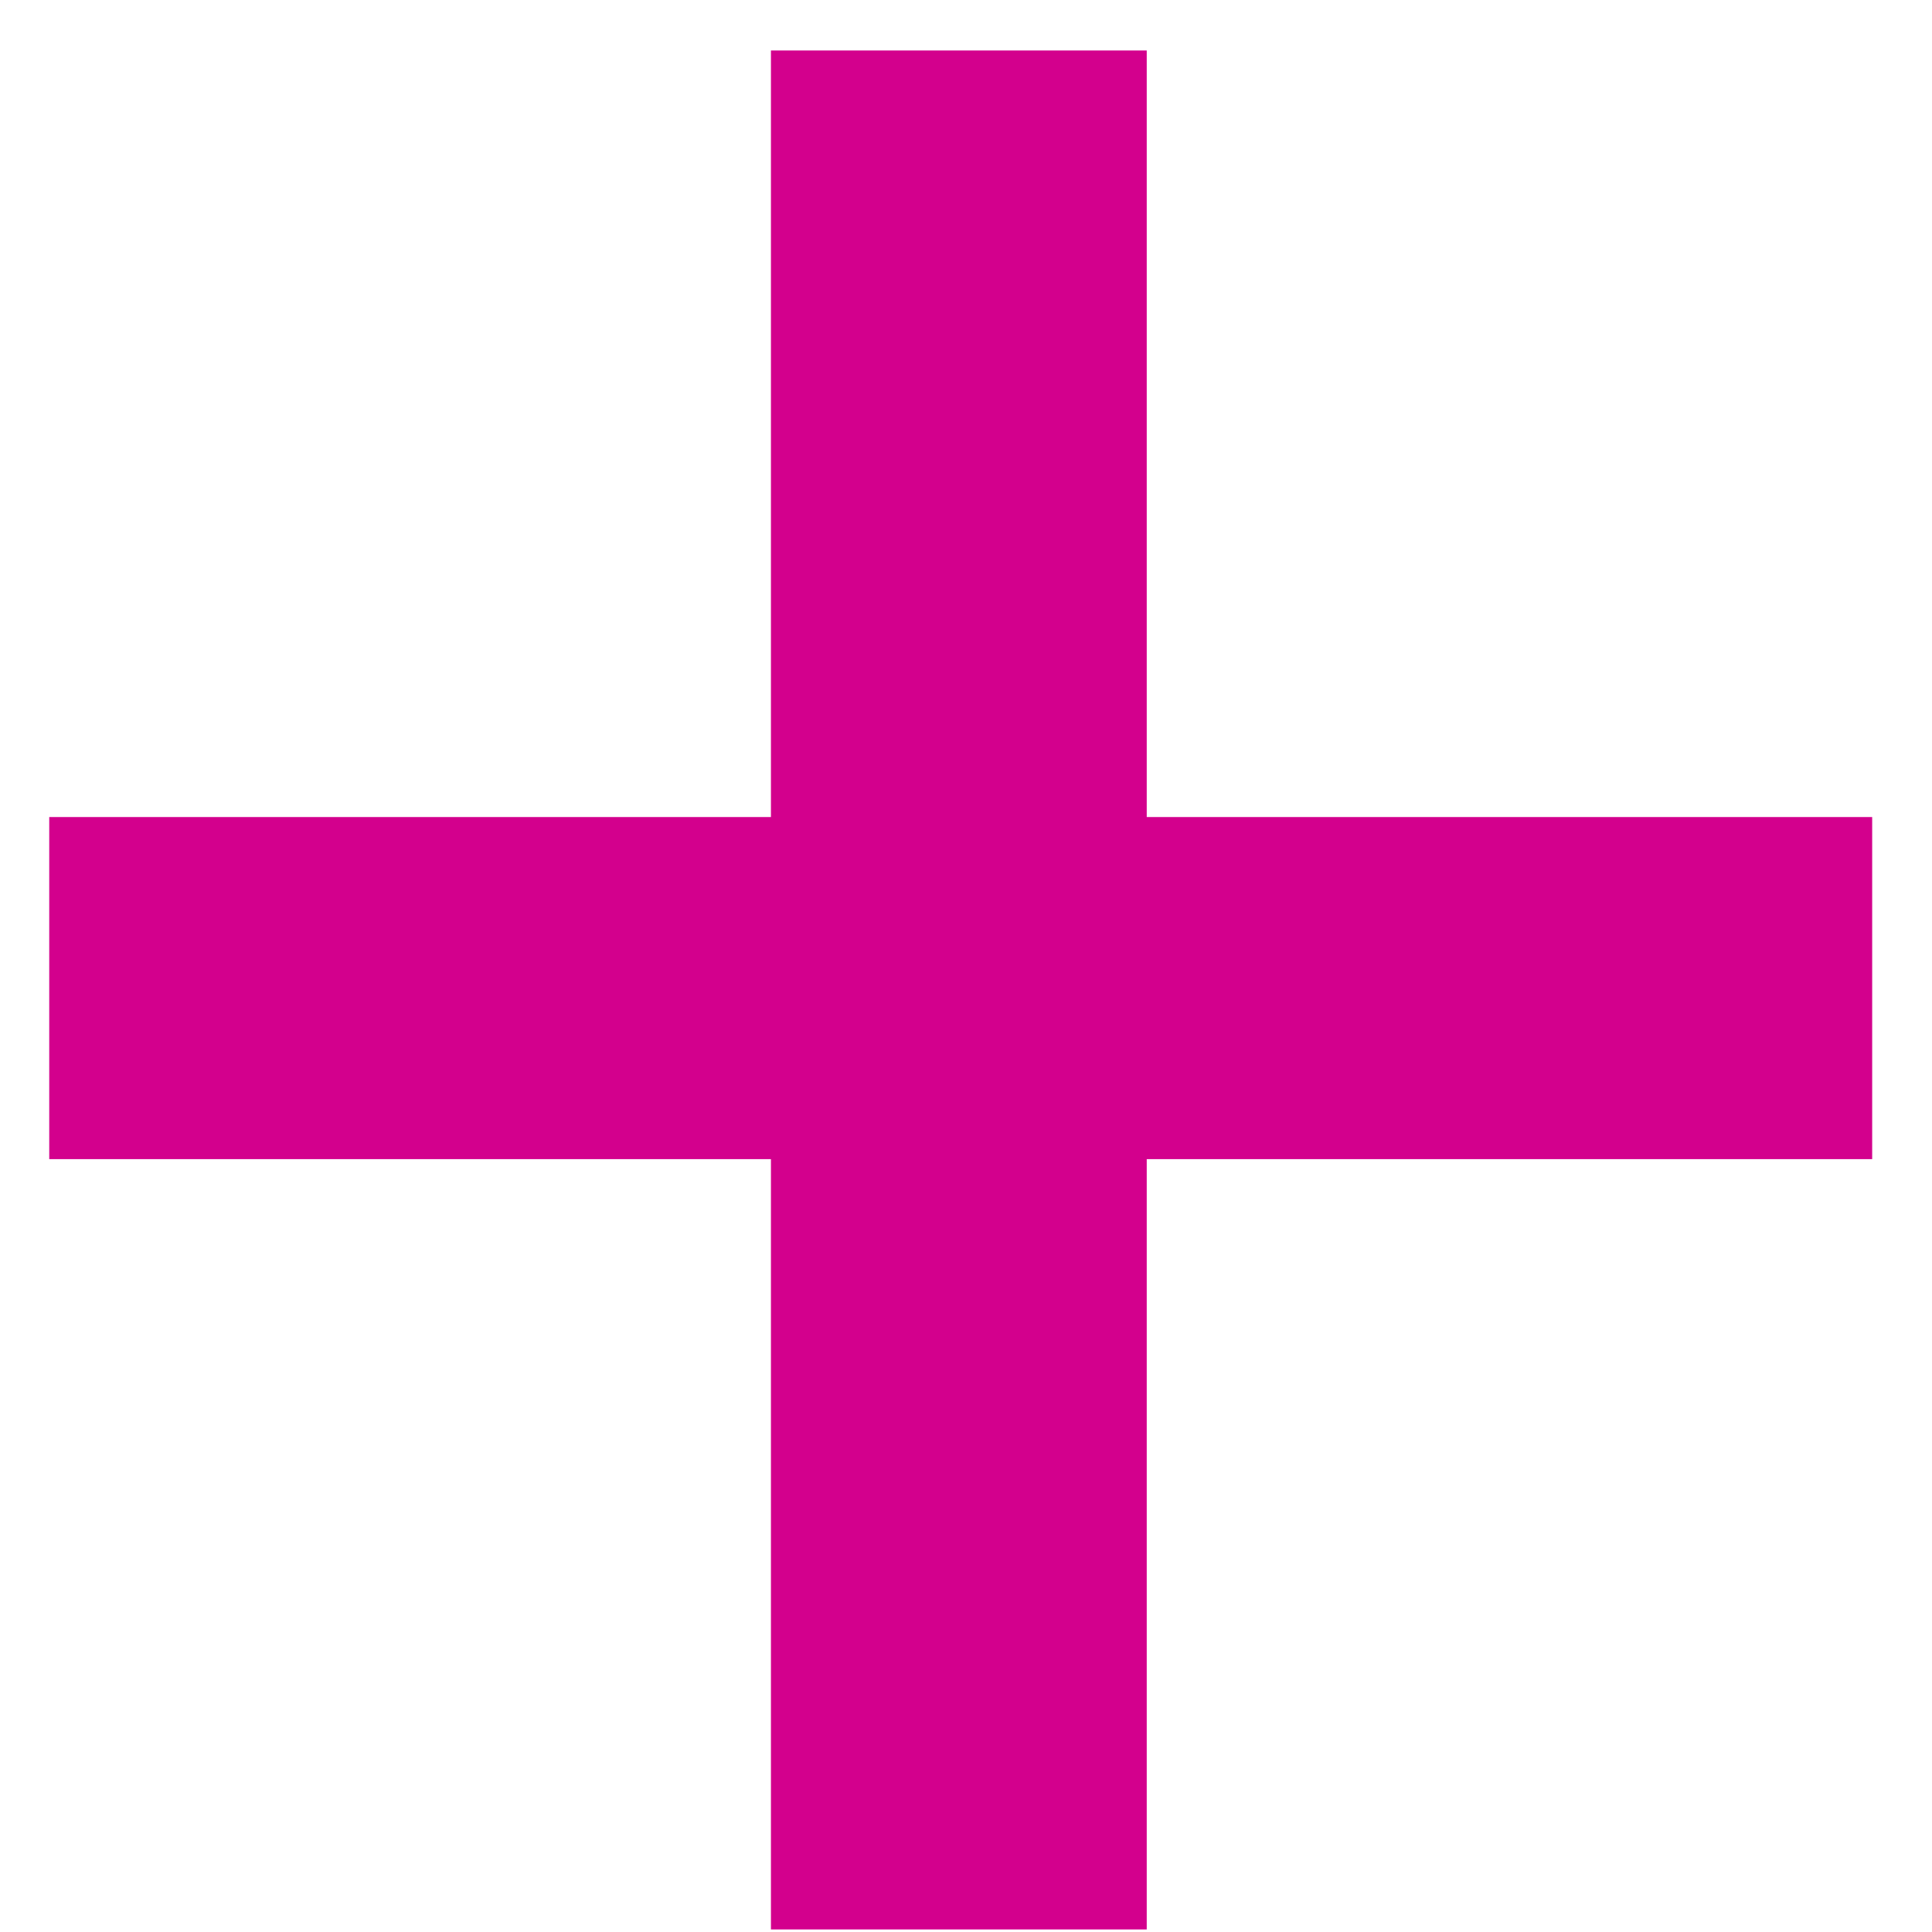 <svg width="31" height="31" viewBox="0 0 31 31" fill="none" xmlns="http://www.w3.org/2000/svg">
<path d="M30.04 18.599H18.4V30.959H12.37V18.599H0.79V13.11H12.37V0.81H18.4V13.11H30.04V18.599Z" fill="#D3008D"/>
</svg>
